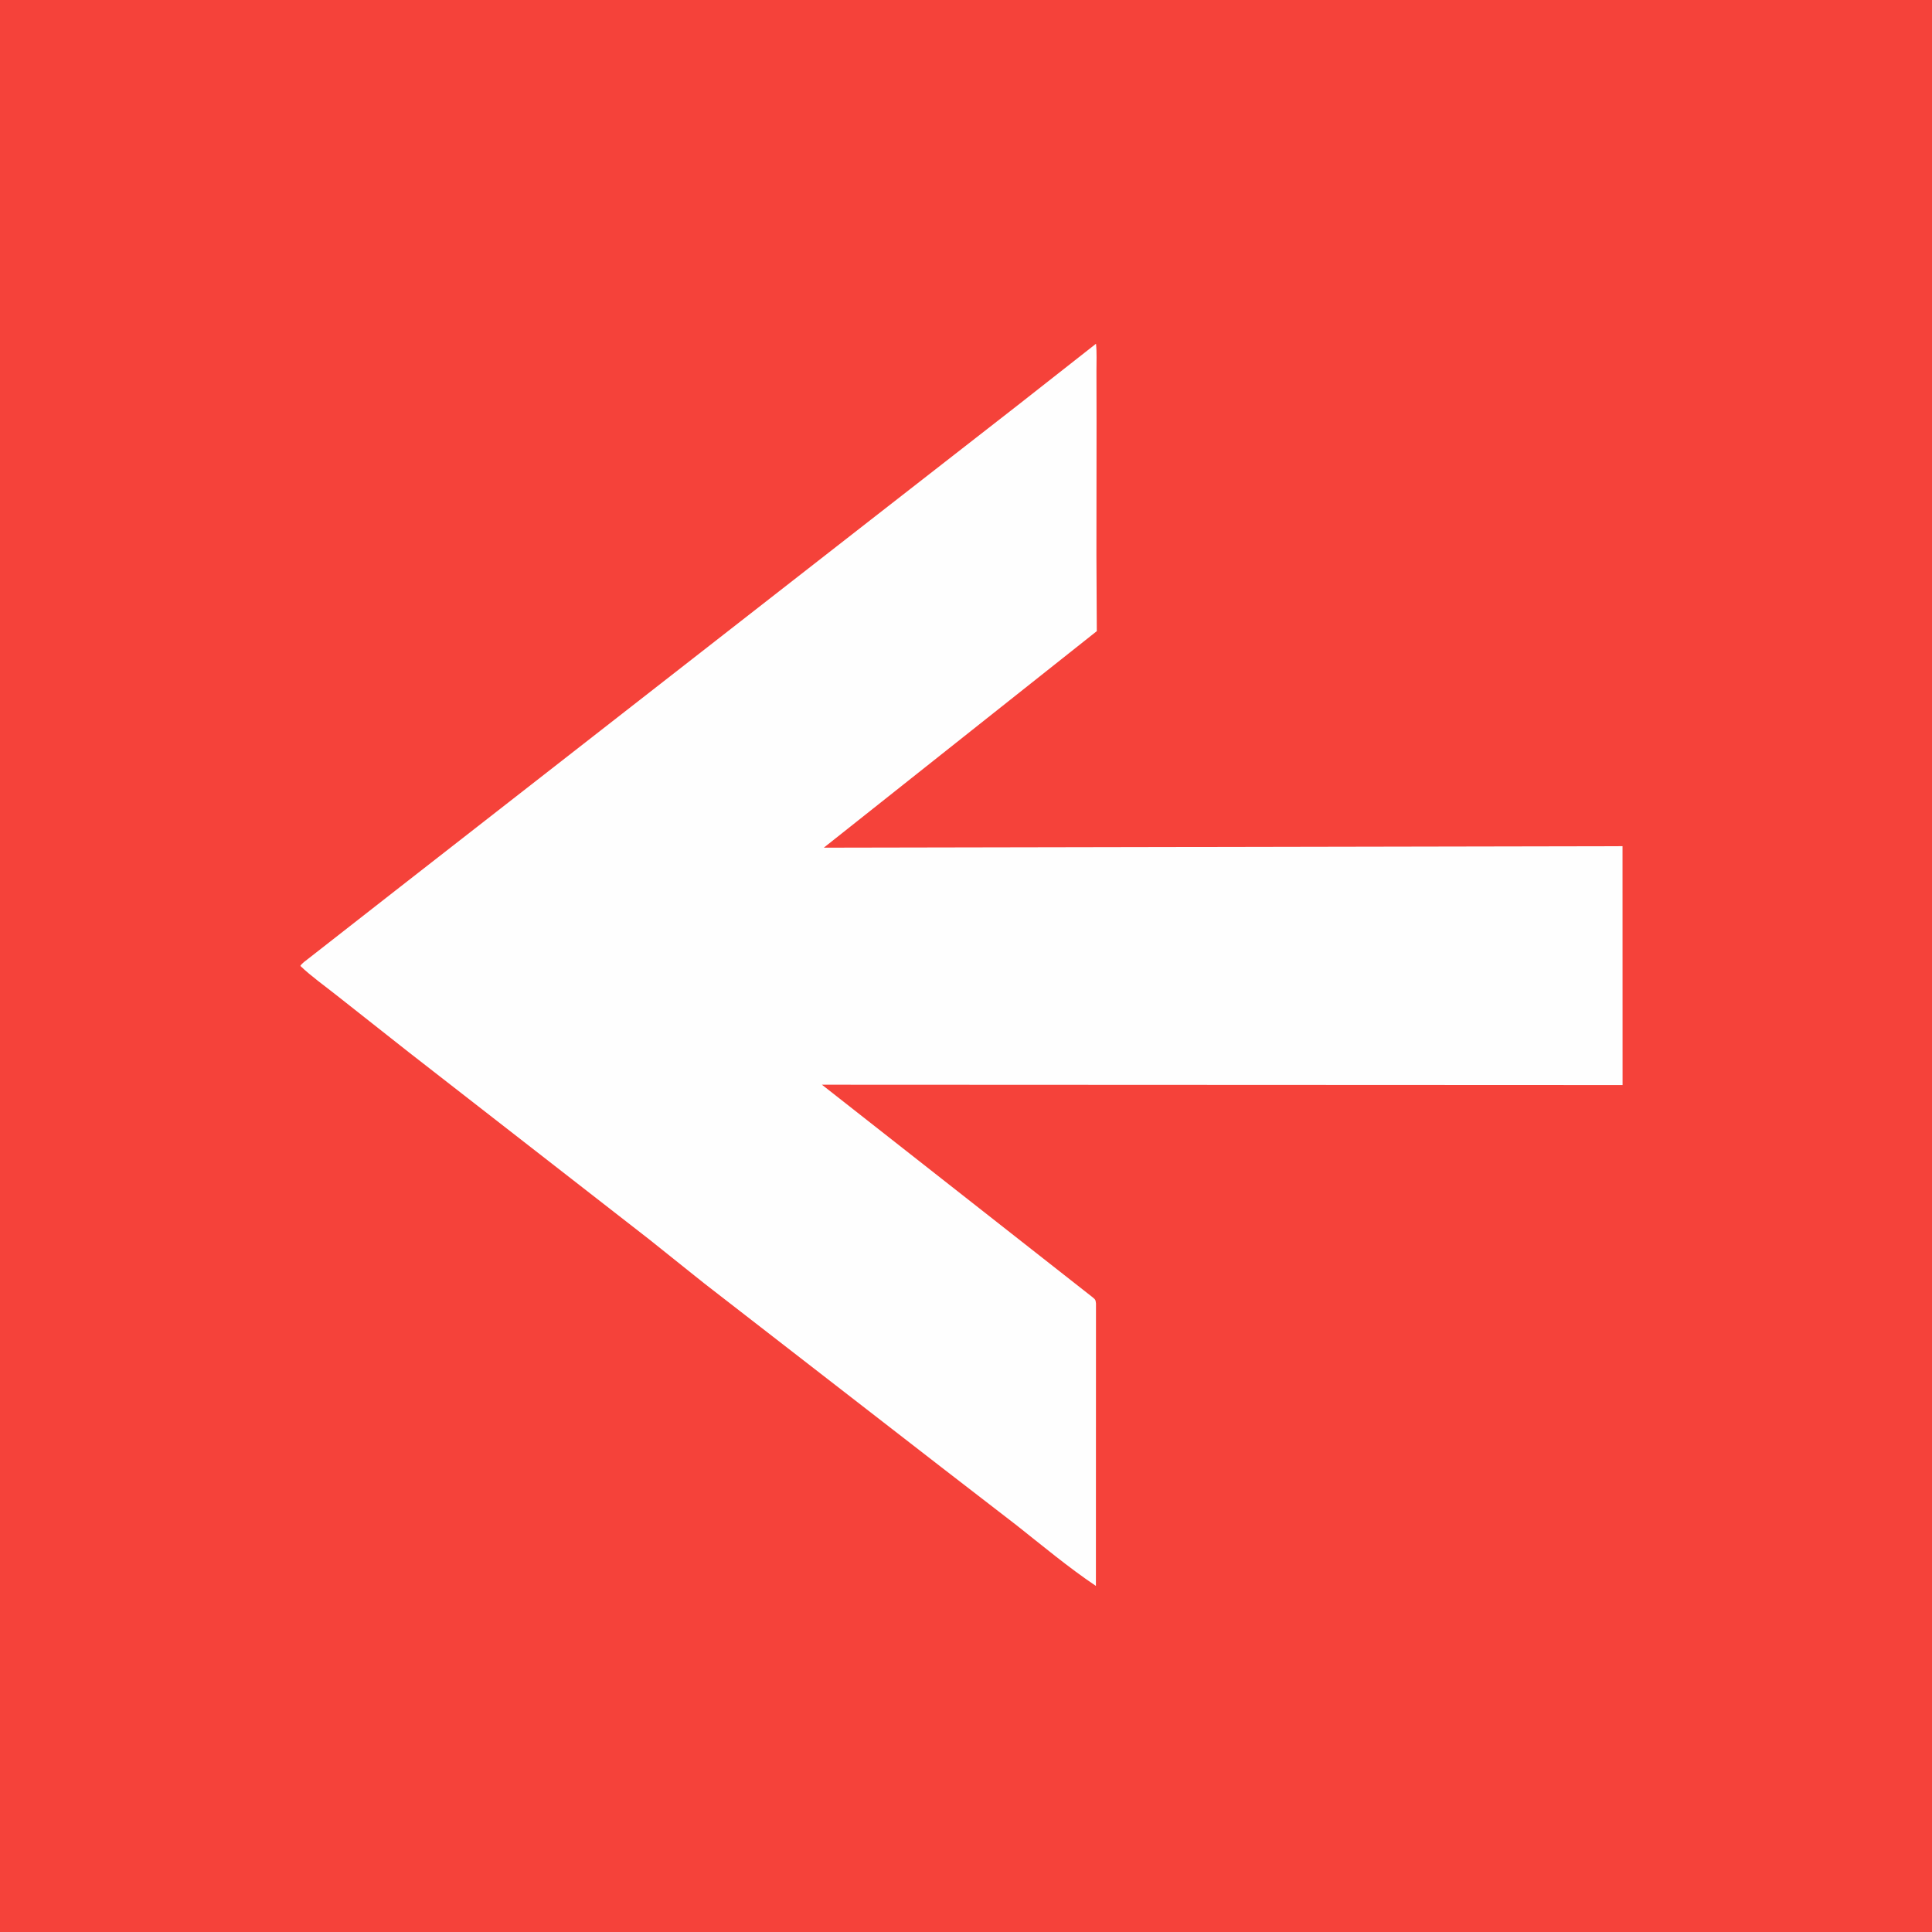 <?xml version="1.0" encoding="utf-8" ?>
<svg xmlns="http://www.w3.org/2000/svg" xmlns:xlink="http://www.w3.org/1999/xlink" width="1024" height="1024">
	<path fill="#F5423A" d="M-0 -0L1024 0L1024 1024L-0 1024L0 -0Z"/>
	<path fill="#FEFEFE" d="M580.903 182.196C581.401 186.888 581.117 191.879 581.141 196.61L581.192 223.441L581.127 294.188L581.325 334.519L436.639 449.283L859.972 448.494L859.995 575.106L435.638 574.922L578.684 687.25C580.357 688.66 580.713 688.666 580.894 690.875L580.854 840.574C566.278 830.786 552.518 819.252 538.746 808.381L498.746 777.506L373.284 680.236L344.194 656.975L216.7 557.74L178.275 527.433C171.891 522.358 165.093 517.587 159.186 511.956C160.105 510.455 162.122 509.152 163.498 508.049L174.5 499.448L209.56 472.039L461.733 275.329L538.974 215.135L580.903 182.196Z"/>
</svg>
